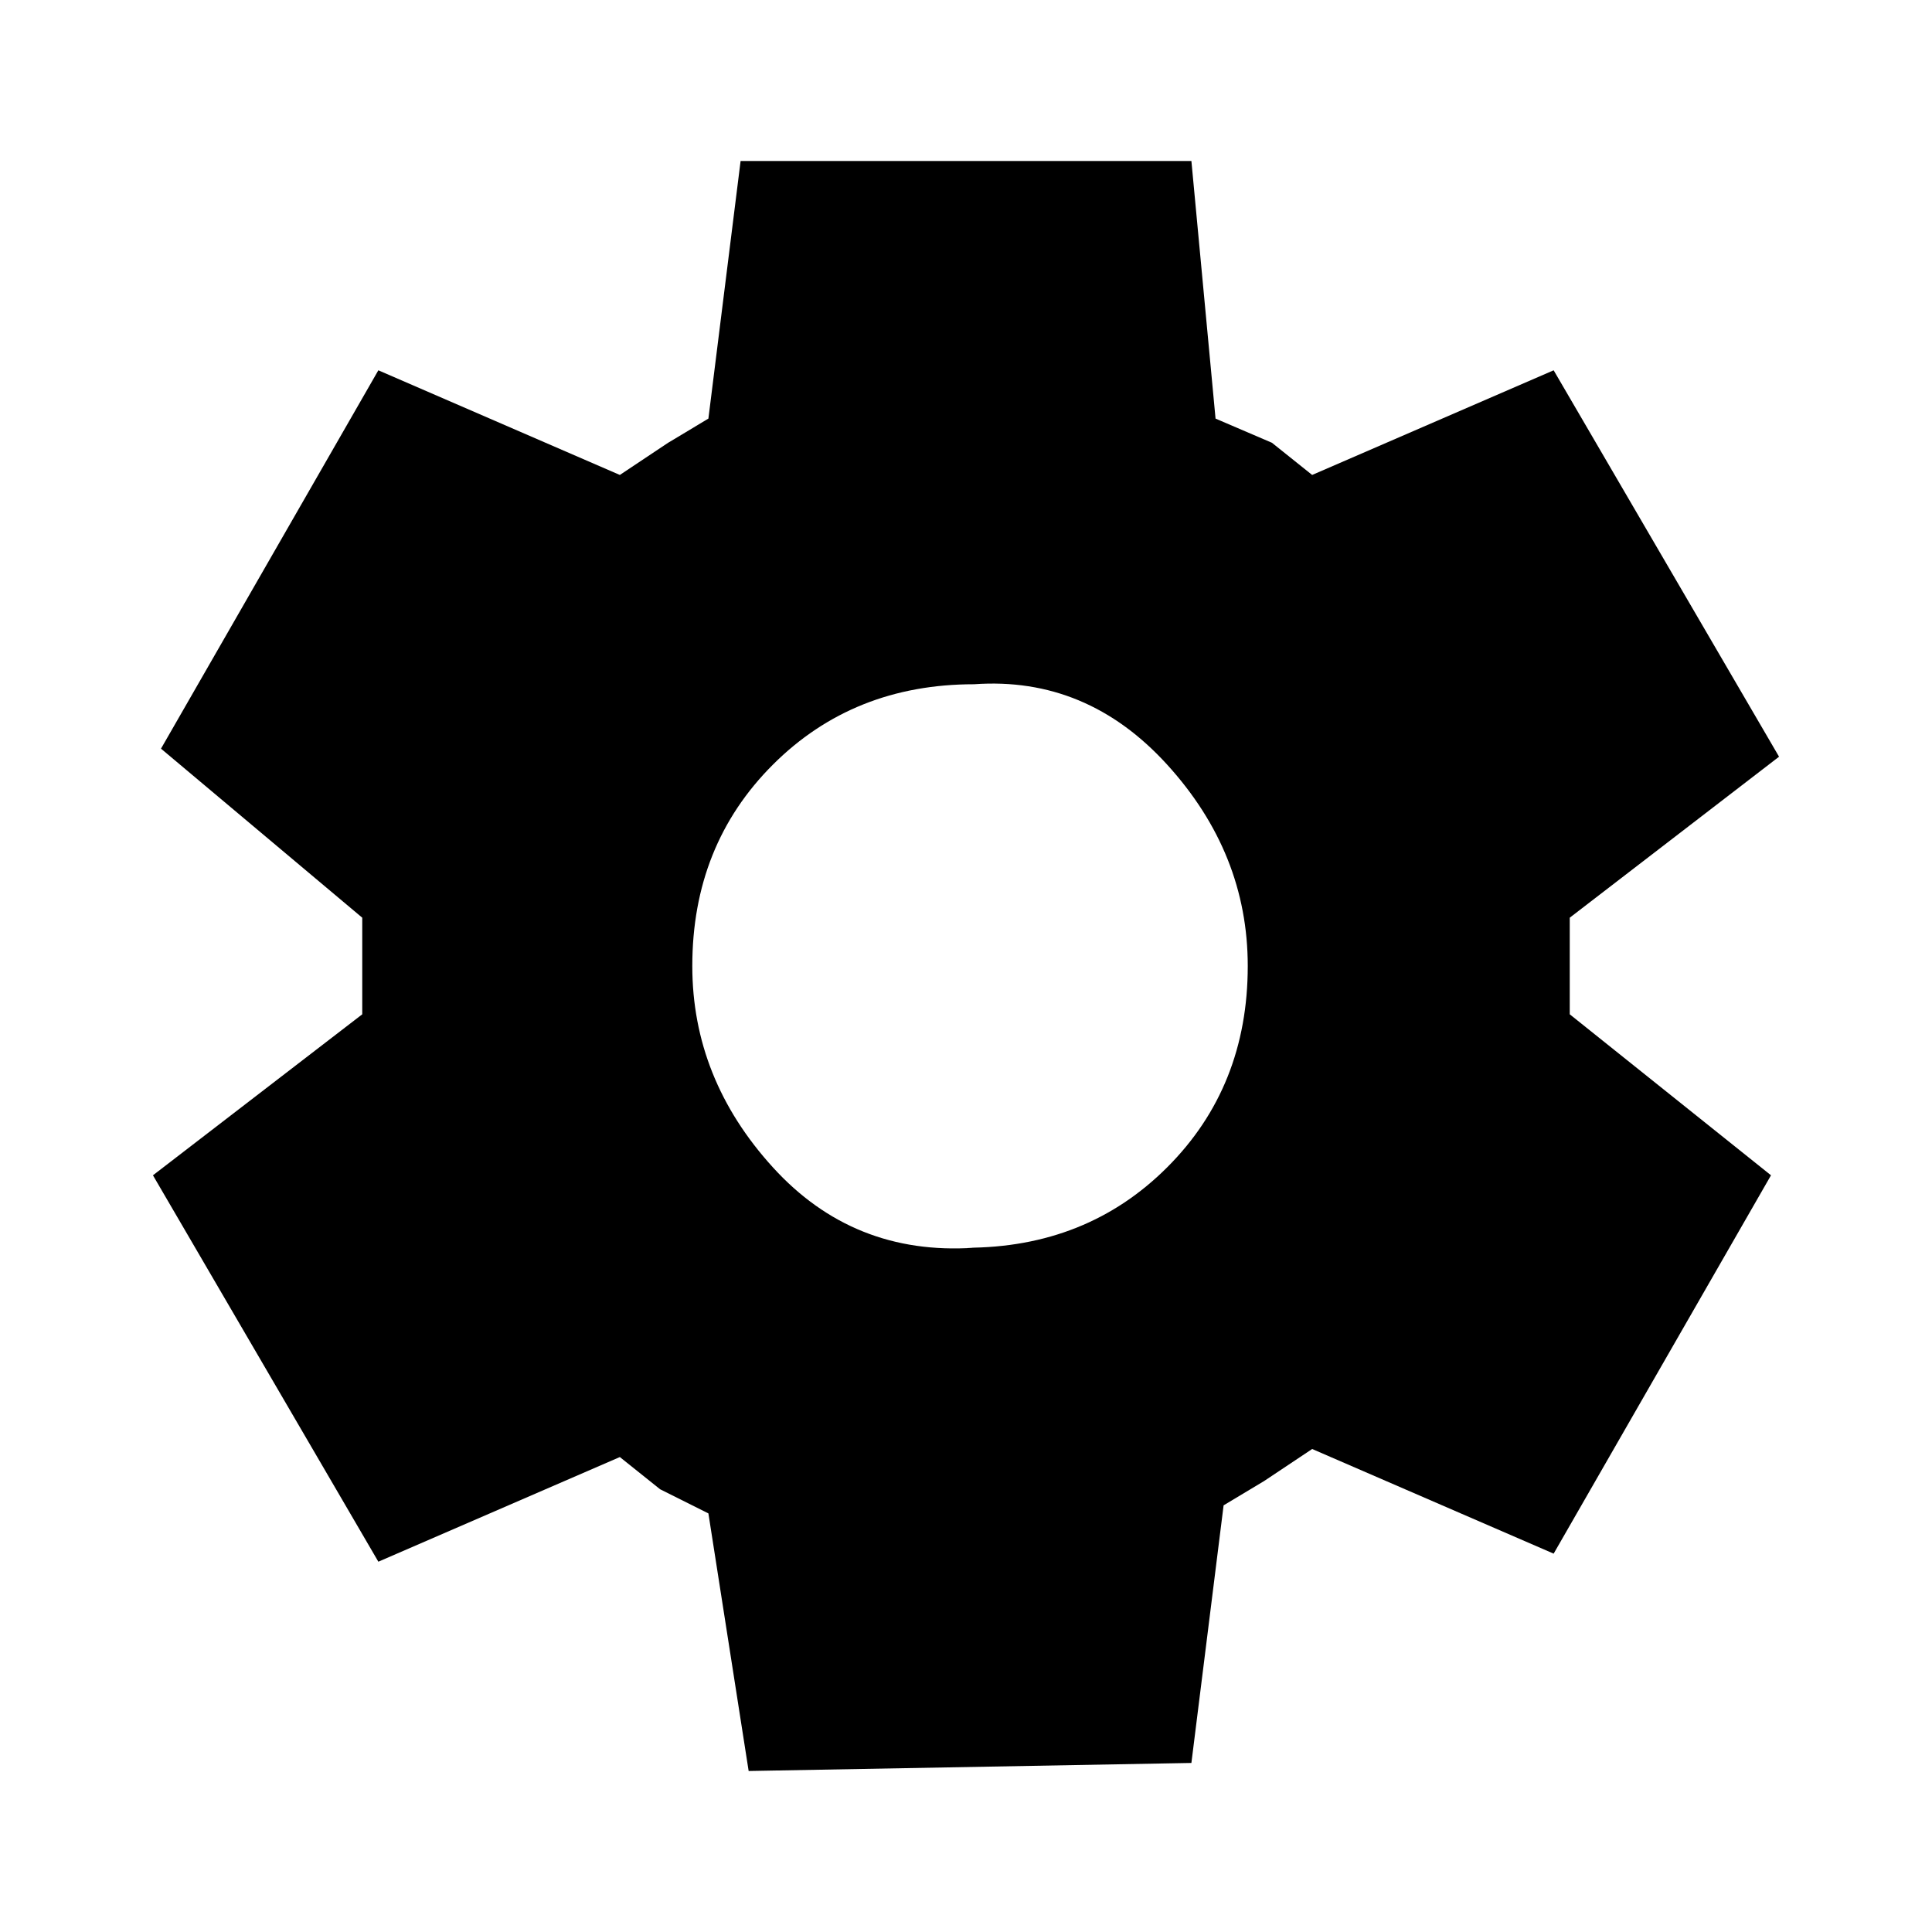 <svg xmlns="http://www.w3.org/2000/svg" viewBox="0 0 24 24"><path fill="currentColor" d="m9.3 22-.5-3.2-.6-.3-.5-.4-3 1.3-2.8-4.8 2.6-2v-1.2L2 9.3l2.7-4.7 3 1.3.6-.4.5-.3.4-3.2h5.6l.3 3.2.7.3.5.4 3-1.3 2.8 4.8-2.6 2v1.2l2.5 2-2.7 4.7-3-1.3-.6.4-.5.3-.4 3.2zm2.7-6.5q1.5 0 2.5-1t1-2.5q0-1.4-1-2.5t-2.4-1q-1.5 0-2.5 1t-1 2.5q0 1.4 1 2.5t2.5 1"/></svg>